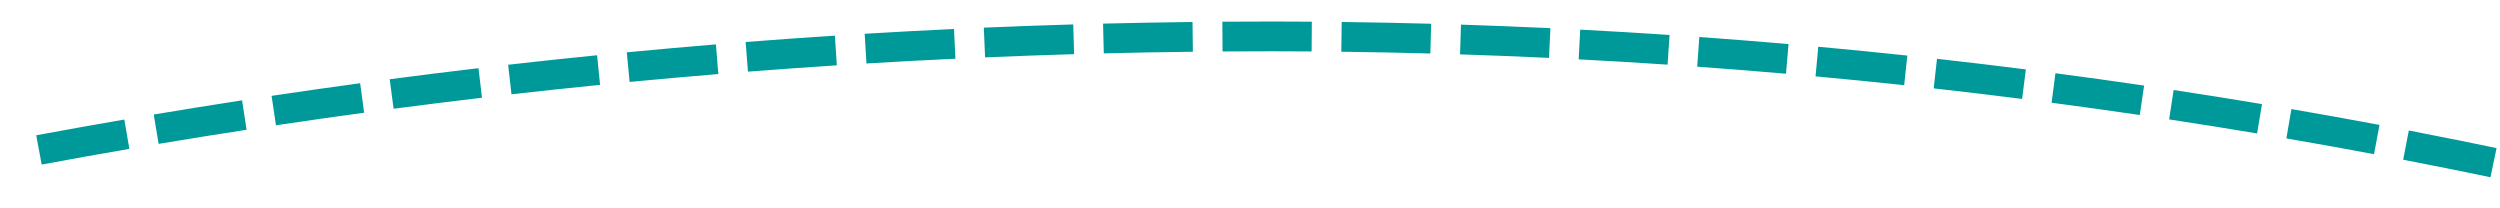 ﻿<?xml version="1.0" encoding="utf-8"?>
<svg version="1.1" xmlns:xlink="http://www.w3.org/1999/xlink" width="168px" height="14px" viewBox="1102 646  168 14" xmlns="http://www.w3.org/2000/svg">
  <g transform="matrix(0.866 -0.5 0.5 0.866 -167.606 680.485 )">
    <path d="M 1127.487 618.939  C 1125.619 618.212  1123.746 617.499  1121.868 616.797  L 1121.168 618.67  C 1123.038 619.369  1124.902 620.08  1126.762 620.803  L 1127.487 618.939  Z M 1134.934 621.91  C 1133.079 621.151  1131.219 620.404  1129.354 619.669  L 1128.621 621.53  C 1130.478 622.261  1132.329 623.005  1134.176 623.761  L 1134.934 621.91  Z M 1142.327 625.012  C 1140.486 624.22  1138.639 623.44  1136.787 622.673  L 1136.022 624.521  C 1137.865 625.285  1139.704 626.061  1141.537 626.849  L 1142.327 625.012  Z M 1149.664 628.244  C 1147.837 627.419  1146.005 626.607  1144.167 625.808  L 1143.369 627.641  C 1145.198 628.438  1147.023 629.246  1148.842 630.067  L 1149.664 628.244  Z M 1156.944 631.604  C 1155.131 630.748  1153.313 629.904  1151.49 629.072  L 1150.659 630.891  C 1152.475 631.72  1154.285 632.56  1156.089 633.413  L 1156.944 631.604  Z M 1164.162 635.093  C 1162.365 634.205  1160.562 633.329  1158.754 632.465  L 1157.892 634.269  C 1159.692 635.129  1161.487 636.002  1163.276 636.886  L 1164.162 635.093  Z M 1171.318 638.708  C 1169.537 637.789  1167.75 636.881  1165.957 635.985  L 1165.063 637.774  C 1166.848 638.666  1168.628 639.57  1170.401 640.485  L 1171.318 638.708  Z M 1178.41 642.449  C 1176.645 641.499  1174.874 640.559  1173.097 639.632  L 1172.172 641.405  C 1173.941 642.328  1175.704 643.263  1177.461 644.21  L 1178.41 642.449  Z M 1185.434 646.315  C 1183.686 645.333  1181.932 644.363  1180.172 643.404  L 1179.215 645.161  C 1180.968 646.115  1182.714 647.081  1184.454 648.059  L 1185.434 646.315  Z M 1192.388 650.307  C 1191.619 649.855  1190.848 649.406  1190.075 648.959  C 1189.112 648.403  1188.146 647.85  1187.179 647.301  L 1186.192 649.04  C 1187.155 649.587  1188.116 650.137  1189.075 650.691  C 1189.843 651.135  1190.61 651.582  1191.375 652.032  L 1192.388 650.307  Z M 1199.263 654.437  C 1197.555 653.387  1195.838 652.351  1194.115 651.327  L 1193.093 653.046  C 1194.809 654.065  1196.516 655.097  1198.216 656.141  L 1199.263 654.437  Z M 1206.055 658.701  C 1204.367 657.618  1202.672 656.548  1200.969 655.49  L 1199.914 657.189  C 1201.609 658.242  1203.296 659.307  1204.975 660.384  L 1206.055 658.701  Z M 1212.761 663.099  C 1211.095 661.983  1209.421 660.88  1207.739 659.788  L 1206.651 661.466  C 1208.325 662.552  1209.99 663.65  1211.648 664.761  L 1212.761 663.099  Z M 1219.379 667.629  C 1217.736 666.48  1216.084 665.344  1214.424 664.219  L 1213.302 665.875  C 1214.954 666.994  1216.598 668.125  1218.233 669.268  L 1219.379 667.629  Z M 1225.906 672.289  C 1224.286 671.108  1222.657 669.939  1221.019 668.782  L 1219.865 670.415  C 1221.495 671.567  1223.115 672.73  1224.728 673.905  L 1225.906 672.289  Z M 1232.339 677.077  C 1230.743 675.864  1229.137 674.663  1227.523 673.474  L 1226.337 675.084  C 1227.943 676.267  1229.541 677.462  1231.129 678.669  L 1232.339 677.077  Z M 1238.677 681.991  C 1237.105 680.747  1235.523 679.514  1233.933 678.294  L 1232.715 679.88  C 1234.298 681.095  1235.871 682.321  1237.436 683.559  L 1238.677 681.991  Z M 1244.916 687.03  C 1243.369 685.755  1241.812 684.491  1240.246 683.239  L 1238.997 684.801  C 1240.555 686.047  1242.104 687.304  1243.644 688.573  L 1244.916 687.03  Z M 1251.054 692.191  C 1249.533 690.885  1248.001 689.591  1246.46 688.308  L 1245.181 689.846  C 1246.714 691.122  1248.238 692.41  1249.752 693.709  L 1251.054 692.191  Z M 1257.088 697.474  C 1256.481 696.931  1255.872 696.39  1255.262 695.85  C 1254.369 695.063  1253.473 694.279  1252.573 693.5  L 1251.263 695.011  C 1252.158 695.787  1253.05 696.566  1253.938 697.35  C 1254.545 697.886  1255.151 698.425  1255.755 698.965  L 1257.088 697.474  Z M 1263.013 702.88  C 1261.545 701.514  1260.067 700.159  1258.58 698.815  L 1257.239 700.299  C 1258.719 701.636  1260.19 702.985  1261.65 704.344  L 1263.013 702.88  Z M 1268.829 708.402  C 1267.388 707.007  1265.938 705.623  1264.477 704.25  L 1263.107 705.707  C 1264.561 707.073  1266.004 708.451  1267.437 709.838  L 1268.829 708.402  Z M 1274.534 714.037  C 1273.122 712.614  1271.699 711.202  1270.265 709.8  L 1268.867 711.23  C 1270.293 712.625  1271.709 714.03  1273.115 715.446  L 1274.534 714.037  Z M 1280.127 719.785  C 1278.743 718.334  1277.349 716.894  1275.943 715.464  L 1274.517 716.866  C 1275.915 718.289  1277.303 719.722  1278.68 721.165  L 1280.127 719.785  Z M 1285.606 725.641  C 1284.251 724.164  1282.885 722.696  1281.508 721.239  L 1280.054 722.612  C 1281.424 724.062  1282.783 725.523  1284.132 726.993  L 1285.606 725.641  Z M 1290.967 731.606  C 1289.642 730.101  1288.305 728.607  1286.957 727.123  L 1285.476 728.467  C 1286.817 729.944  1288.148 731.431  1289.467 732.928  L 1290.967 731.606  Z M 1296.21 737.674  C 1294.914 736.144  1293.607 734.624  1292.289 733.113  L 1290.782 734.428  C 1292.094 735.931  1293.394 737.444  1294.683 738.967  L 1296.21 737.674  Z M 1301.331 743.846  C 1300.066 742.29  1298.789 740.744  1297.501 739.208  L 1295.969 740.493  C 1297.25 742.021  1298.521 743.56  1299.779 745.108  L 1301.331 743.846  Z M 1306.329 750.117  C 1305.095 748.537  1303.85 746.966  1302.592 745.404  L 1301.034 746.659  C 1302.286 748.213  1303.525 749.776  1304.753 751.348  L 1306.329 750.117  Z M 1311.202 756.487  C 1310.76 755.897  1310.317 755.309  1309.872 754.721  C 1309.106 753.711  1308.335 752.704  1307.56 751.7  L 1305.977 752.924  C 1306.749 753.922  1307.516 754.924  1308.278 755.929  C 1308.721 756.514  1309.162 757.099  1309.602 757.686  L 1311.202 756.487  Z M 1315.953 762.945  C 1314.78 761.32  1313.595 759.703  1312.401 758.094  L 1310.795 759.286  C 1311.984 760.888  1313.163 762.498  1314.332 764.116  L 1315.953 762.945  Z M 1320.59 769.486  C 1319.445 767.841  1318.289 766.203  1317.123 764.573  L 1315.497 765.736  C 1316.658 767.359  1317.808 768.99  1318.948 770.628  L 1320.59 769.486  Z M 1325.11 776.108  C 1323.995 774.442  1322.868 772.784  1321.731 771.134  L 1320.084 772.269  C 1321.216 773.912  1322.338 775.563  1323.448 777.221  L 1325.11 776.108  Z M 1329.513 782.808  C 1328.427 781.123  1327.33 779.446  1326.222 777.776  L 1324.555 778.881  C 1325.658 780.544  1326.751 782.214  1327.832 783.892  L 1329.513 782.808  Z M 1333.797 789.585  C 1332.741 787.882  1331.674 786.185  1330.595 784.495  L 1328.909 785.571  C 1329.983 787.254  1331.046 788.943  1332.097 790.639  L 1333.797 789.585  Z M 1337.961 796.437  C 1336.935 794.715  1335.898 793  1334.849 791.291  L 1333.145 792.337  C 1334.188 794.038  1335.221 795.746  1336.242 797.46  L 1337.961 796.437  Z M 1342.003 803.361  C 1341.008 801.621  1340.001 799.888  1338.983 798.161  L 1337.26 799.177  C 1338.274 800.896  1339.276 802.622  1340.267 804.354  L 1342.003 803.361  Z M 1345.922 810.355  C 1344.958 808.598  1343.982 806.847  1342.994 805.103  L 1341.254 806.088  C 1342.237 807.825  1343.209 809.568  1344.169 811.317  L 1345.922 810.355  Z M 1349.718 817.417  C 1348.785 815.643  1347.84 813.876  1346.883 812.114  L 1345.126 813.069  C 1346.078 814.822  1347.019 816.582  1347.948 818.348  L 1349.718 817.417  Z M 1351.173 820.205  C 1350.998 819.868  1350.823 819.53  1350.647 819.193  L 1348.873 820.116  C 1349.795 821.887  1350.704 823.663  1351.602 825.445  L 1351.173 820.205  Z M 1119.989 616.1  C 1118.108 615.406  1116.223 614.726  1114.333 614.057  L 1113.667 615.943  C 1115.548 616.608  1117.425 617.286  1119.297 617.976  L 1119.989 616.1  Z M 1343.062 823.171  L 1353 826  L 1356.634 816.328  L 1343.062 823.171  Z " fill-rule="nonzero" fill="#009999" stroke="none" />
  </g>
</svg>